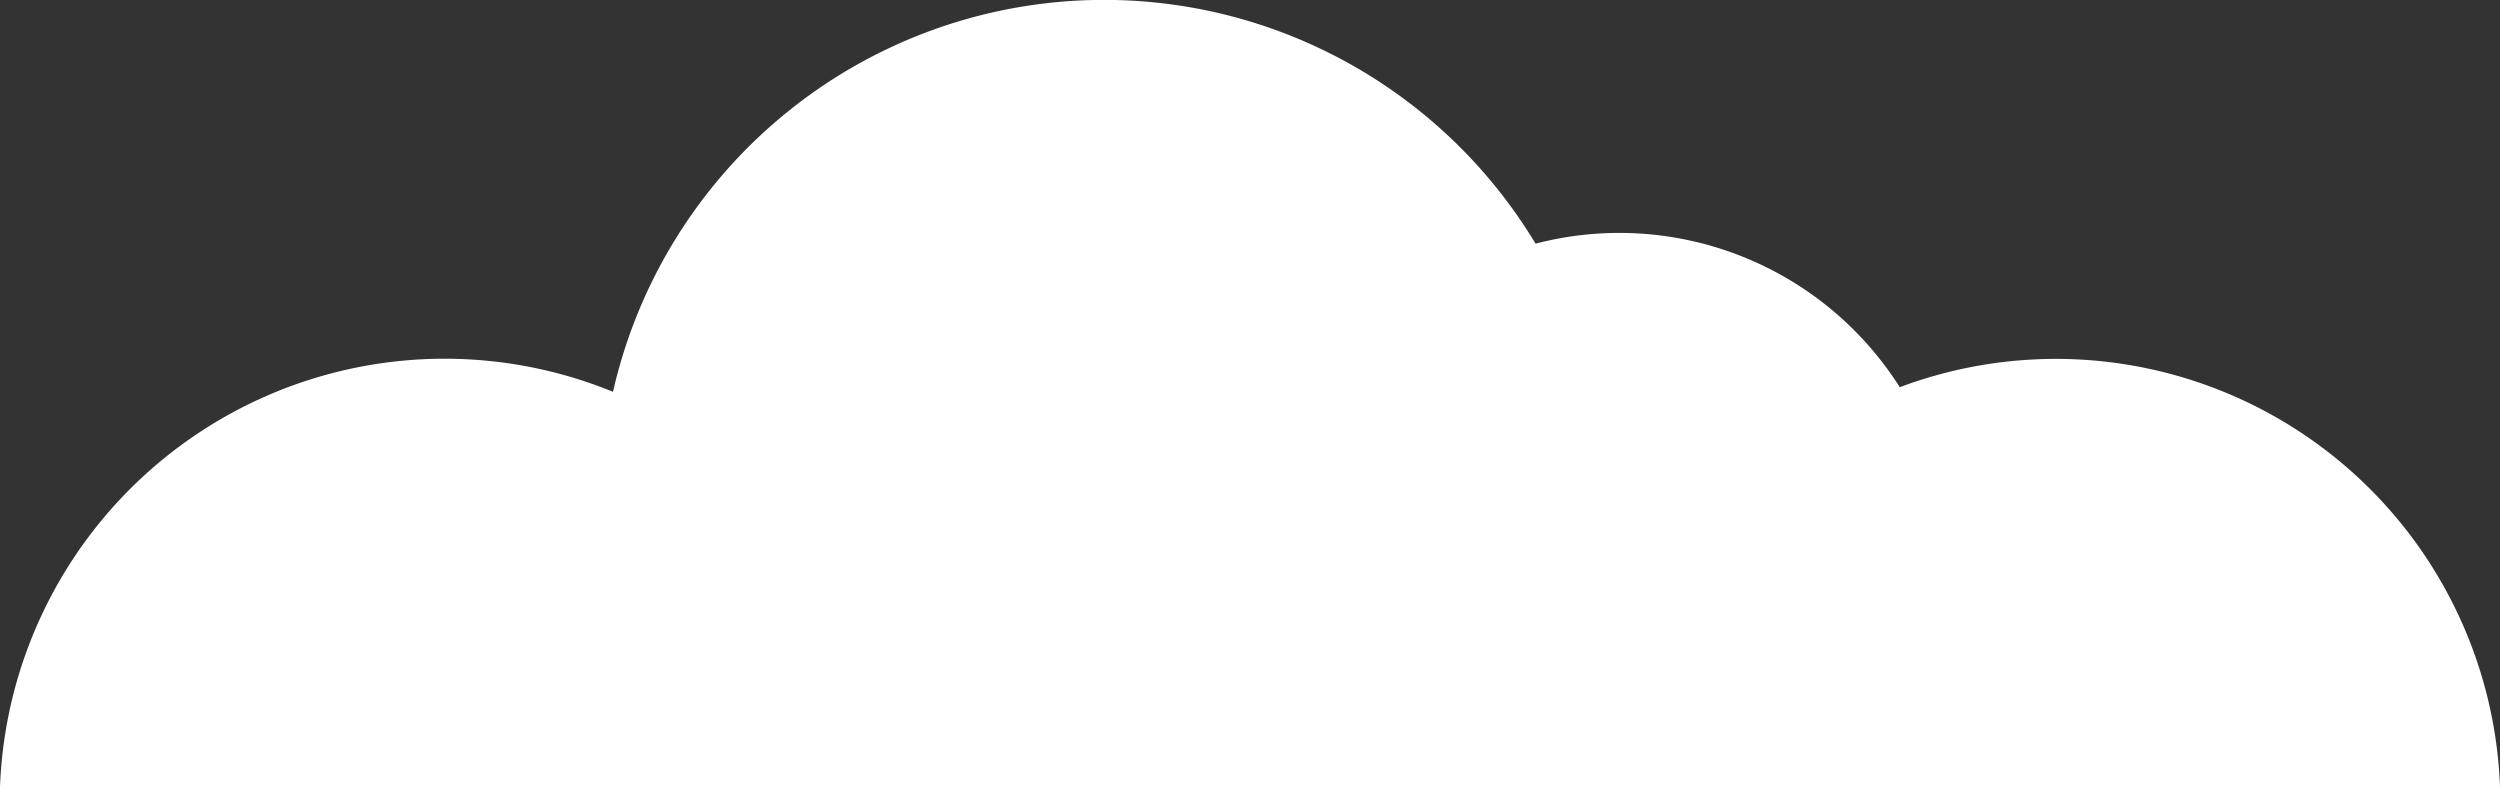 <svg xmlns="http://www.w3.org/2000/svg" viewBox="0 0 48.94 15.41"><rect x="0" y="0" width="48.94" height="15.41" fill="#333333" stroke="none"/><defs><style>.cls-1{fill:#fff;}</style></defs><title>cloudAsset 1</title><g id="Layer_2" data-name="Layer 2"><g id="Layer_1-2" data-name="Layer 1"><path class="cls-1" d="M48.94,15.41A8.7,8.7,0,0,0,37.19,7.58a6.5,6.5,0,0,0-7.13-2.81A9.86,9.86,0,0,0,12,7.67,8.71,8.71,0,0,0,0,15.41Z"/></g></g></svg>